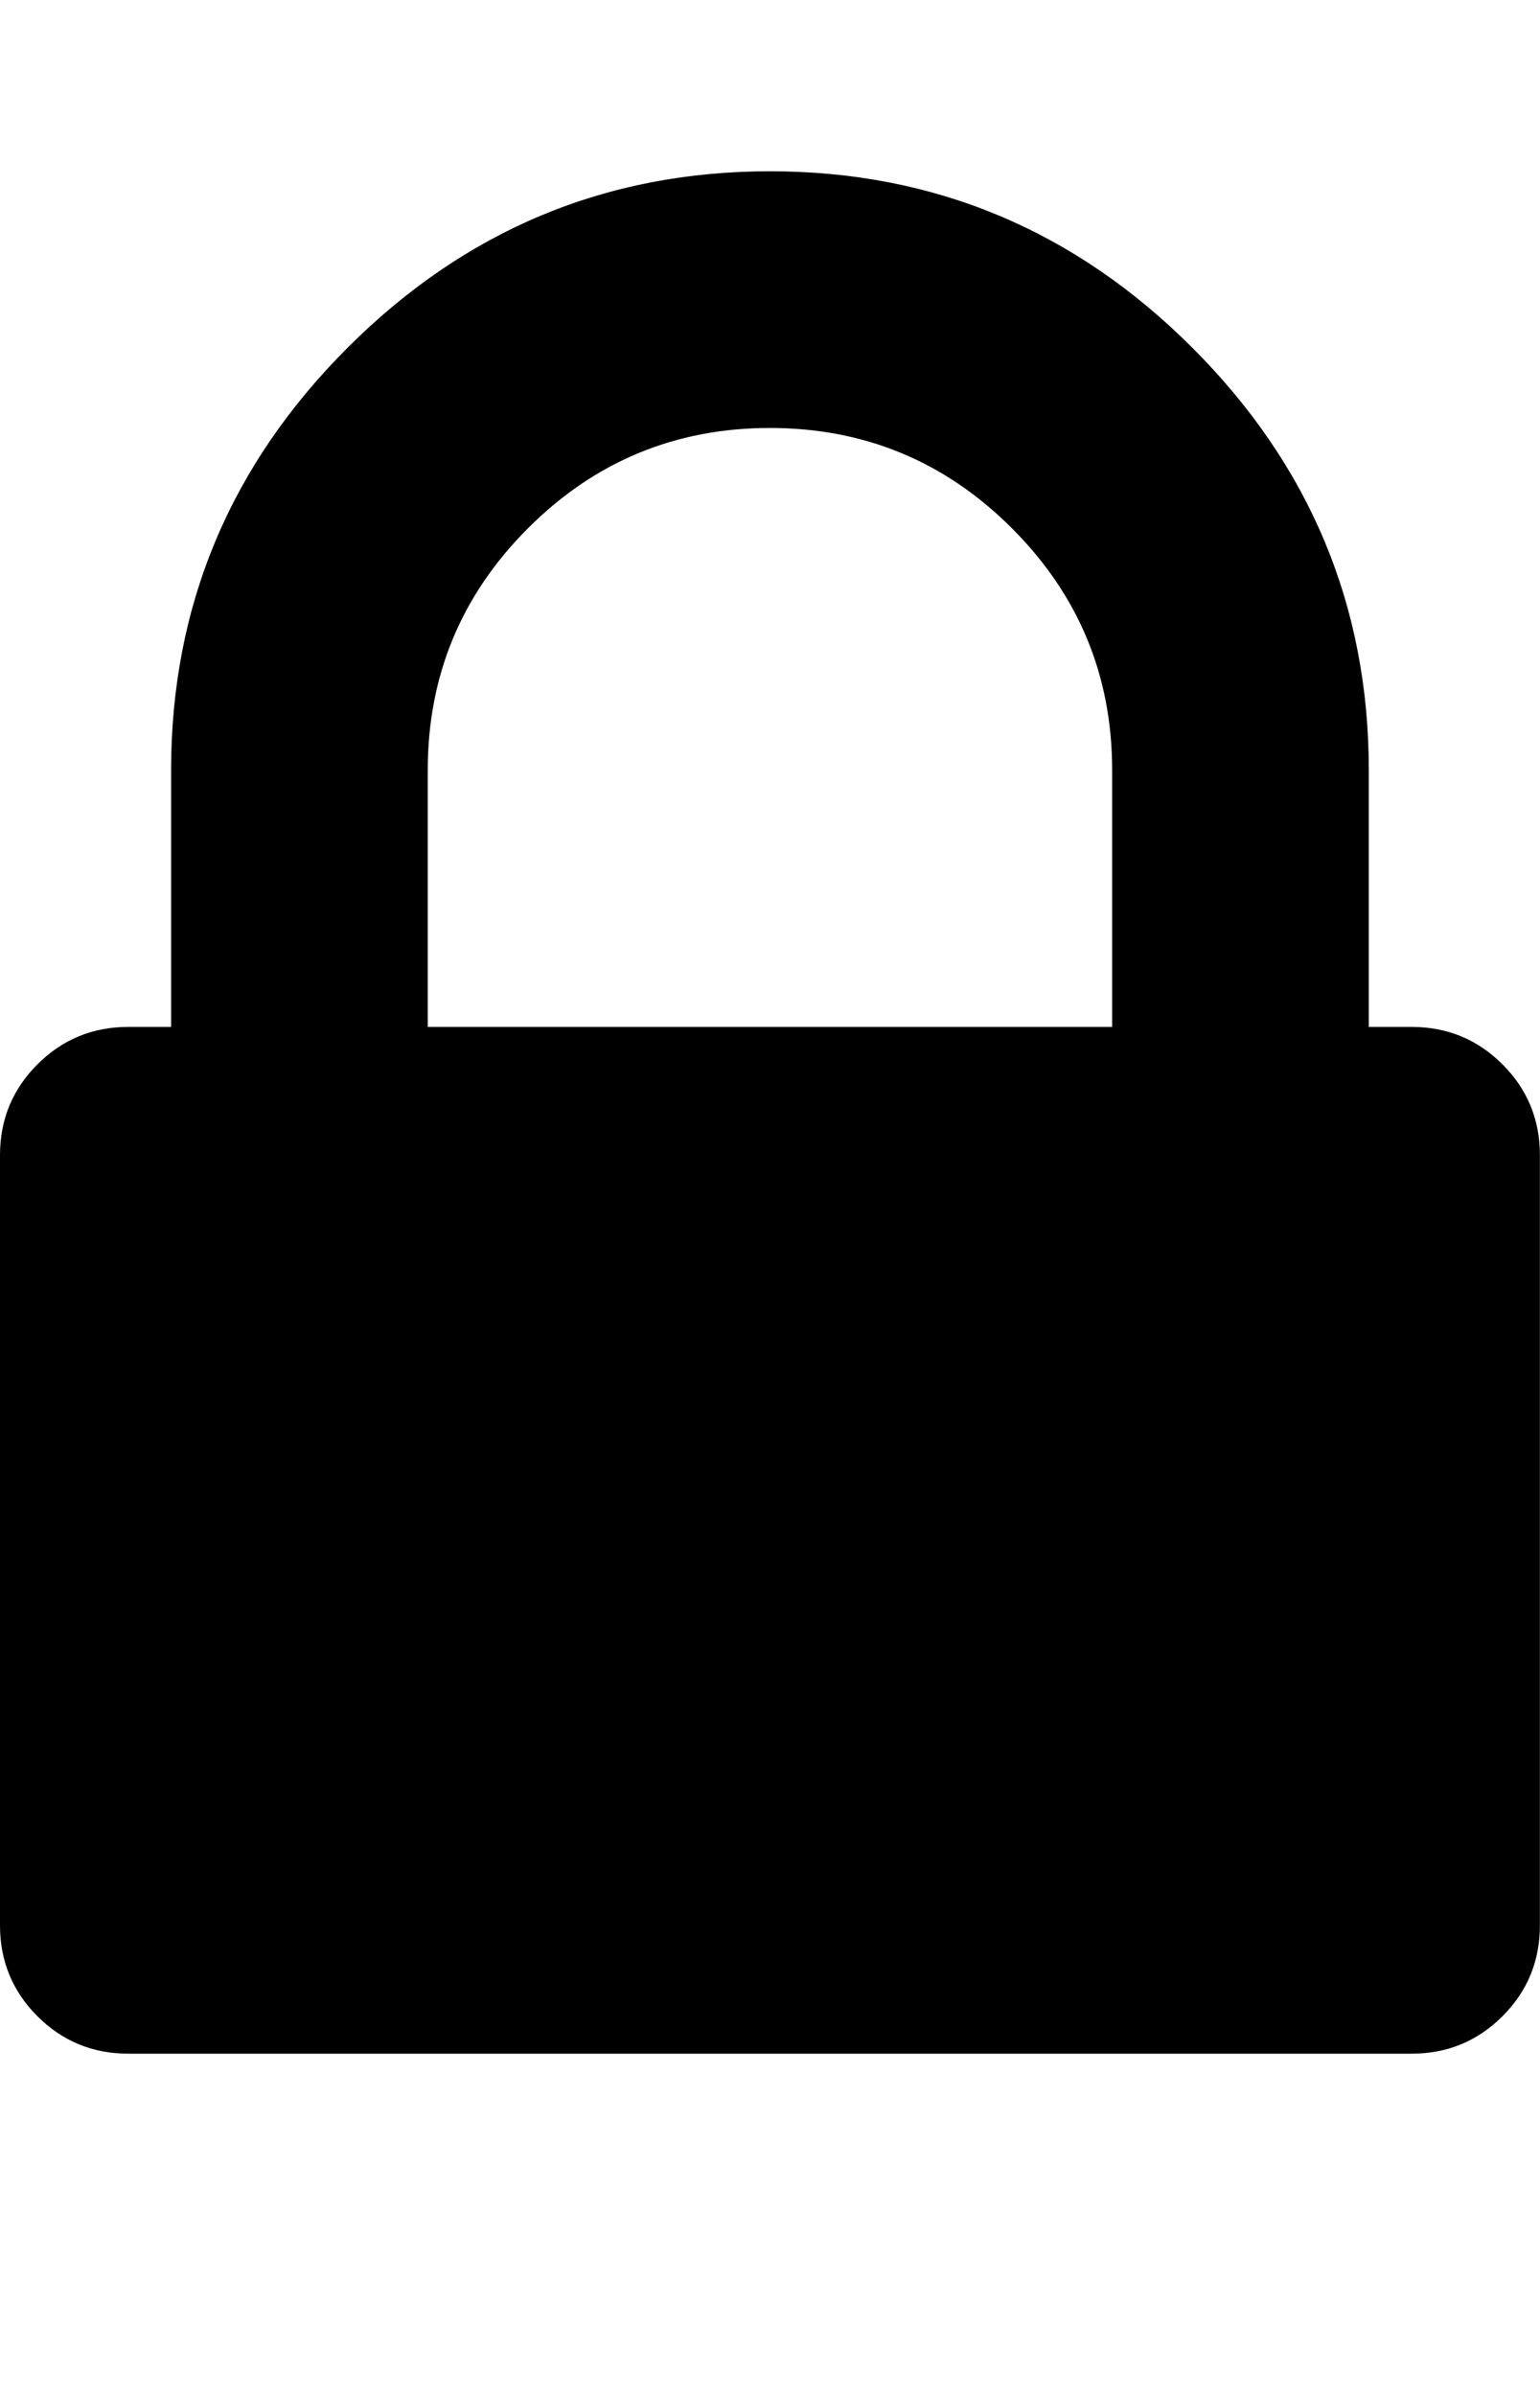 <svg height="1000" width="642.857" xmlns="http://www.w3.org/2000/svg"><path d="M178.56 428.608h285.696v-107.136q0 -59.148 -41.85 -100.998t-100.998 -41.85 -100.998 41.85 -41.85 100.998v107.136zm464.256 53.568v321.408q0 22.32 -15.624 37.944t-37.944 15.624h-535.68q-22.32 0 -37.944 -15.624t-15.624 -37.944v-321.408q0 -22.32 15.624 -37.944t37.944 -15.624h17.856v-107.136q0 -102.672 73.656 -176.328t176.328 -73.656 176.328 73.656 73.656 176.328v107.136h17.856q22.32 0 37.944 15.624t15.624 37.944z"/></svg>